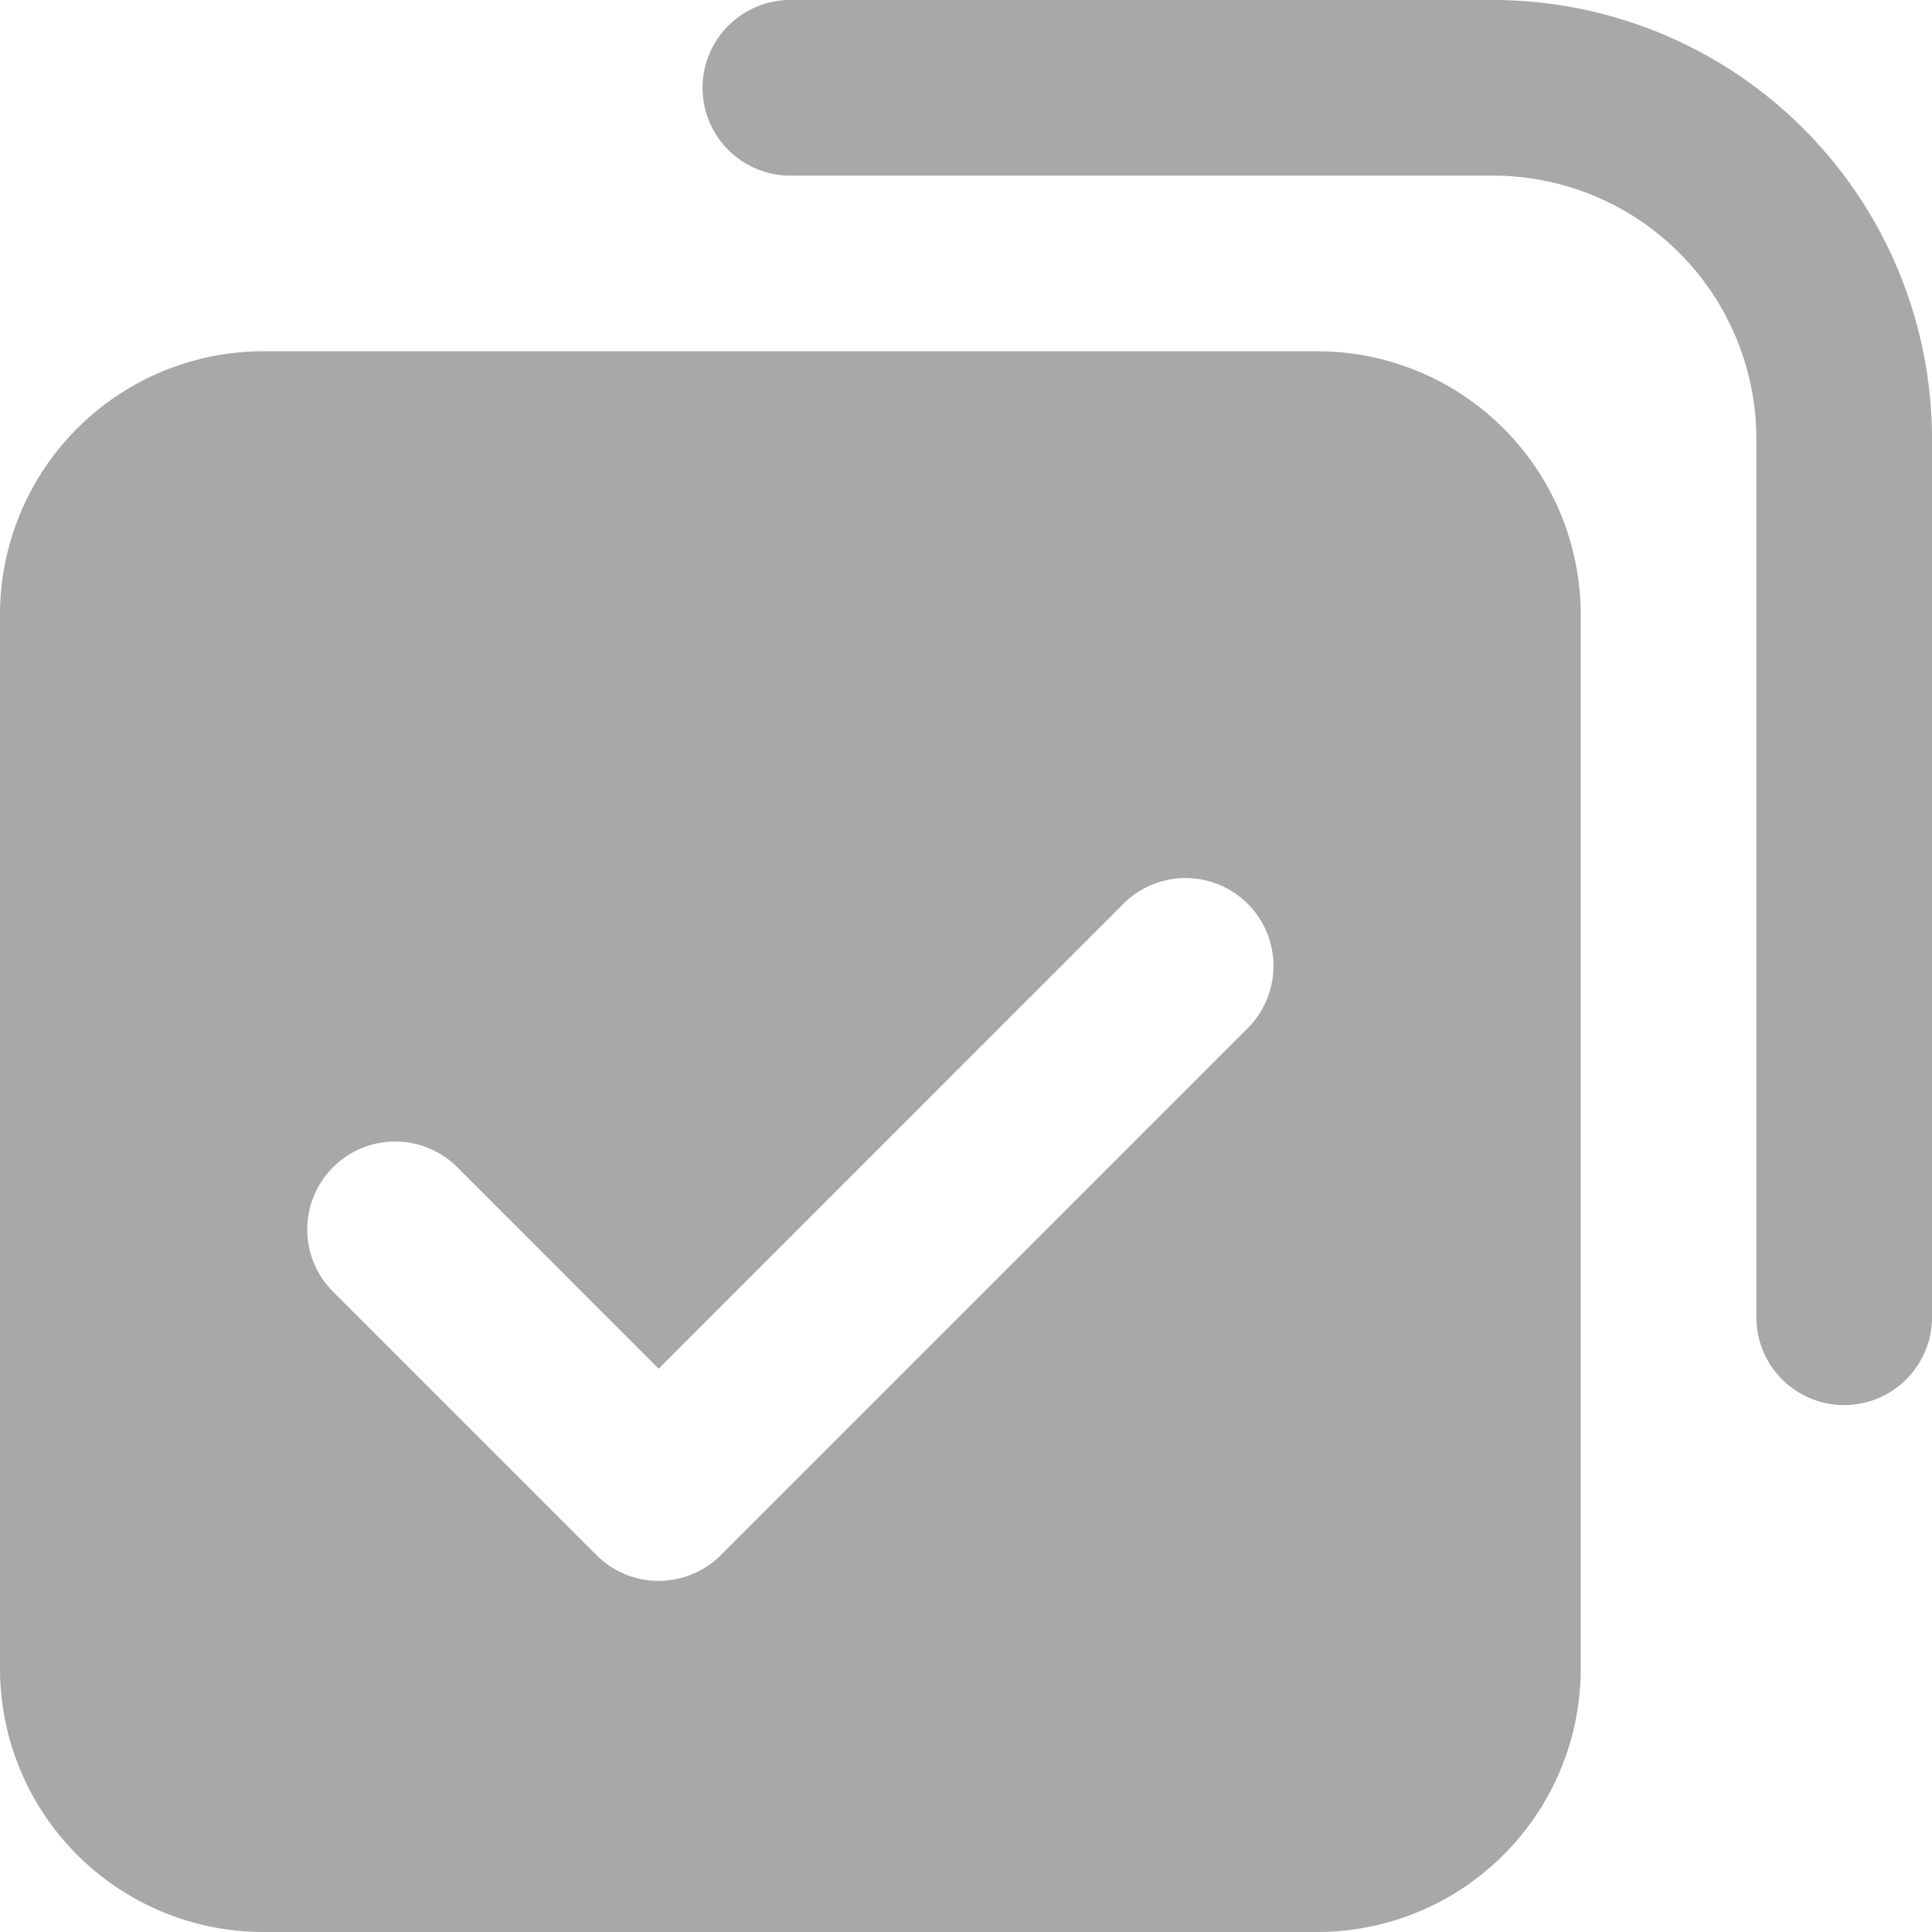<svg xmlns="http://www.w3.org/2000/svg" width="11" height="11" fill="none" class="eyylqD19" viewBox="0 0 11 11"><path fill-rule="evenodd" clip-rule="evenodd" d="M4 .5a.5.5 0 0 1 .5-.5h4A2.5 2.5 0 0 1 11 2.5v5a.5.5 0 0 1-1 0v-5A1.5 1.5 0 0 0 8.5 1h-4A.5.5 0 0 1 4 .5zm-4 3A1.5 1.5 0 0 1 1.5 2h6A1.5 1.5 0 0 1 9 3.5v6A1.5 1.5 0 0 1 7.5 11h-6A1.5 1.5 0 0 1 0 9.5v-6zm7.104 2.354a.5.5 0 1 0-.708-.708L3.75 7.793 2.604 6.646a.5.5 0 1 0-.708.708l1.5 1.5a.5.5 0 0 0 .708 0l3-3z" fill="currentColor" fill-opacity=".34"></path></svg>